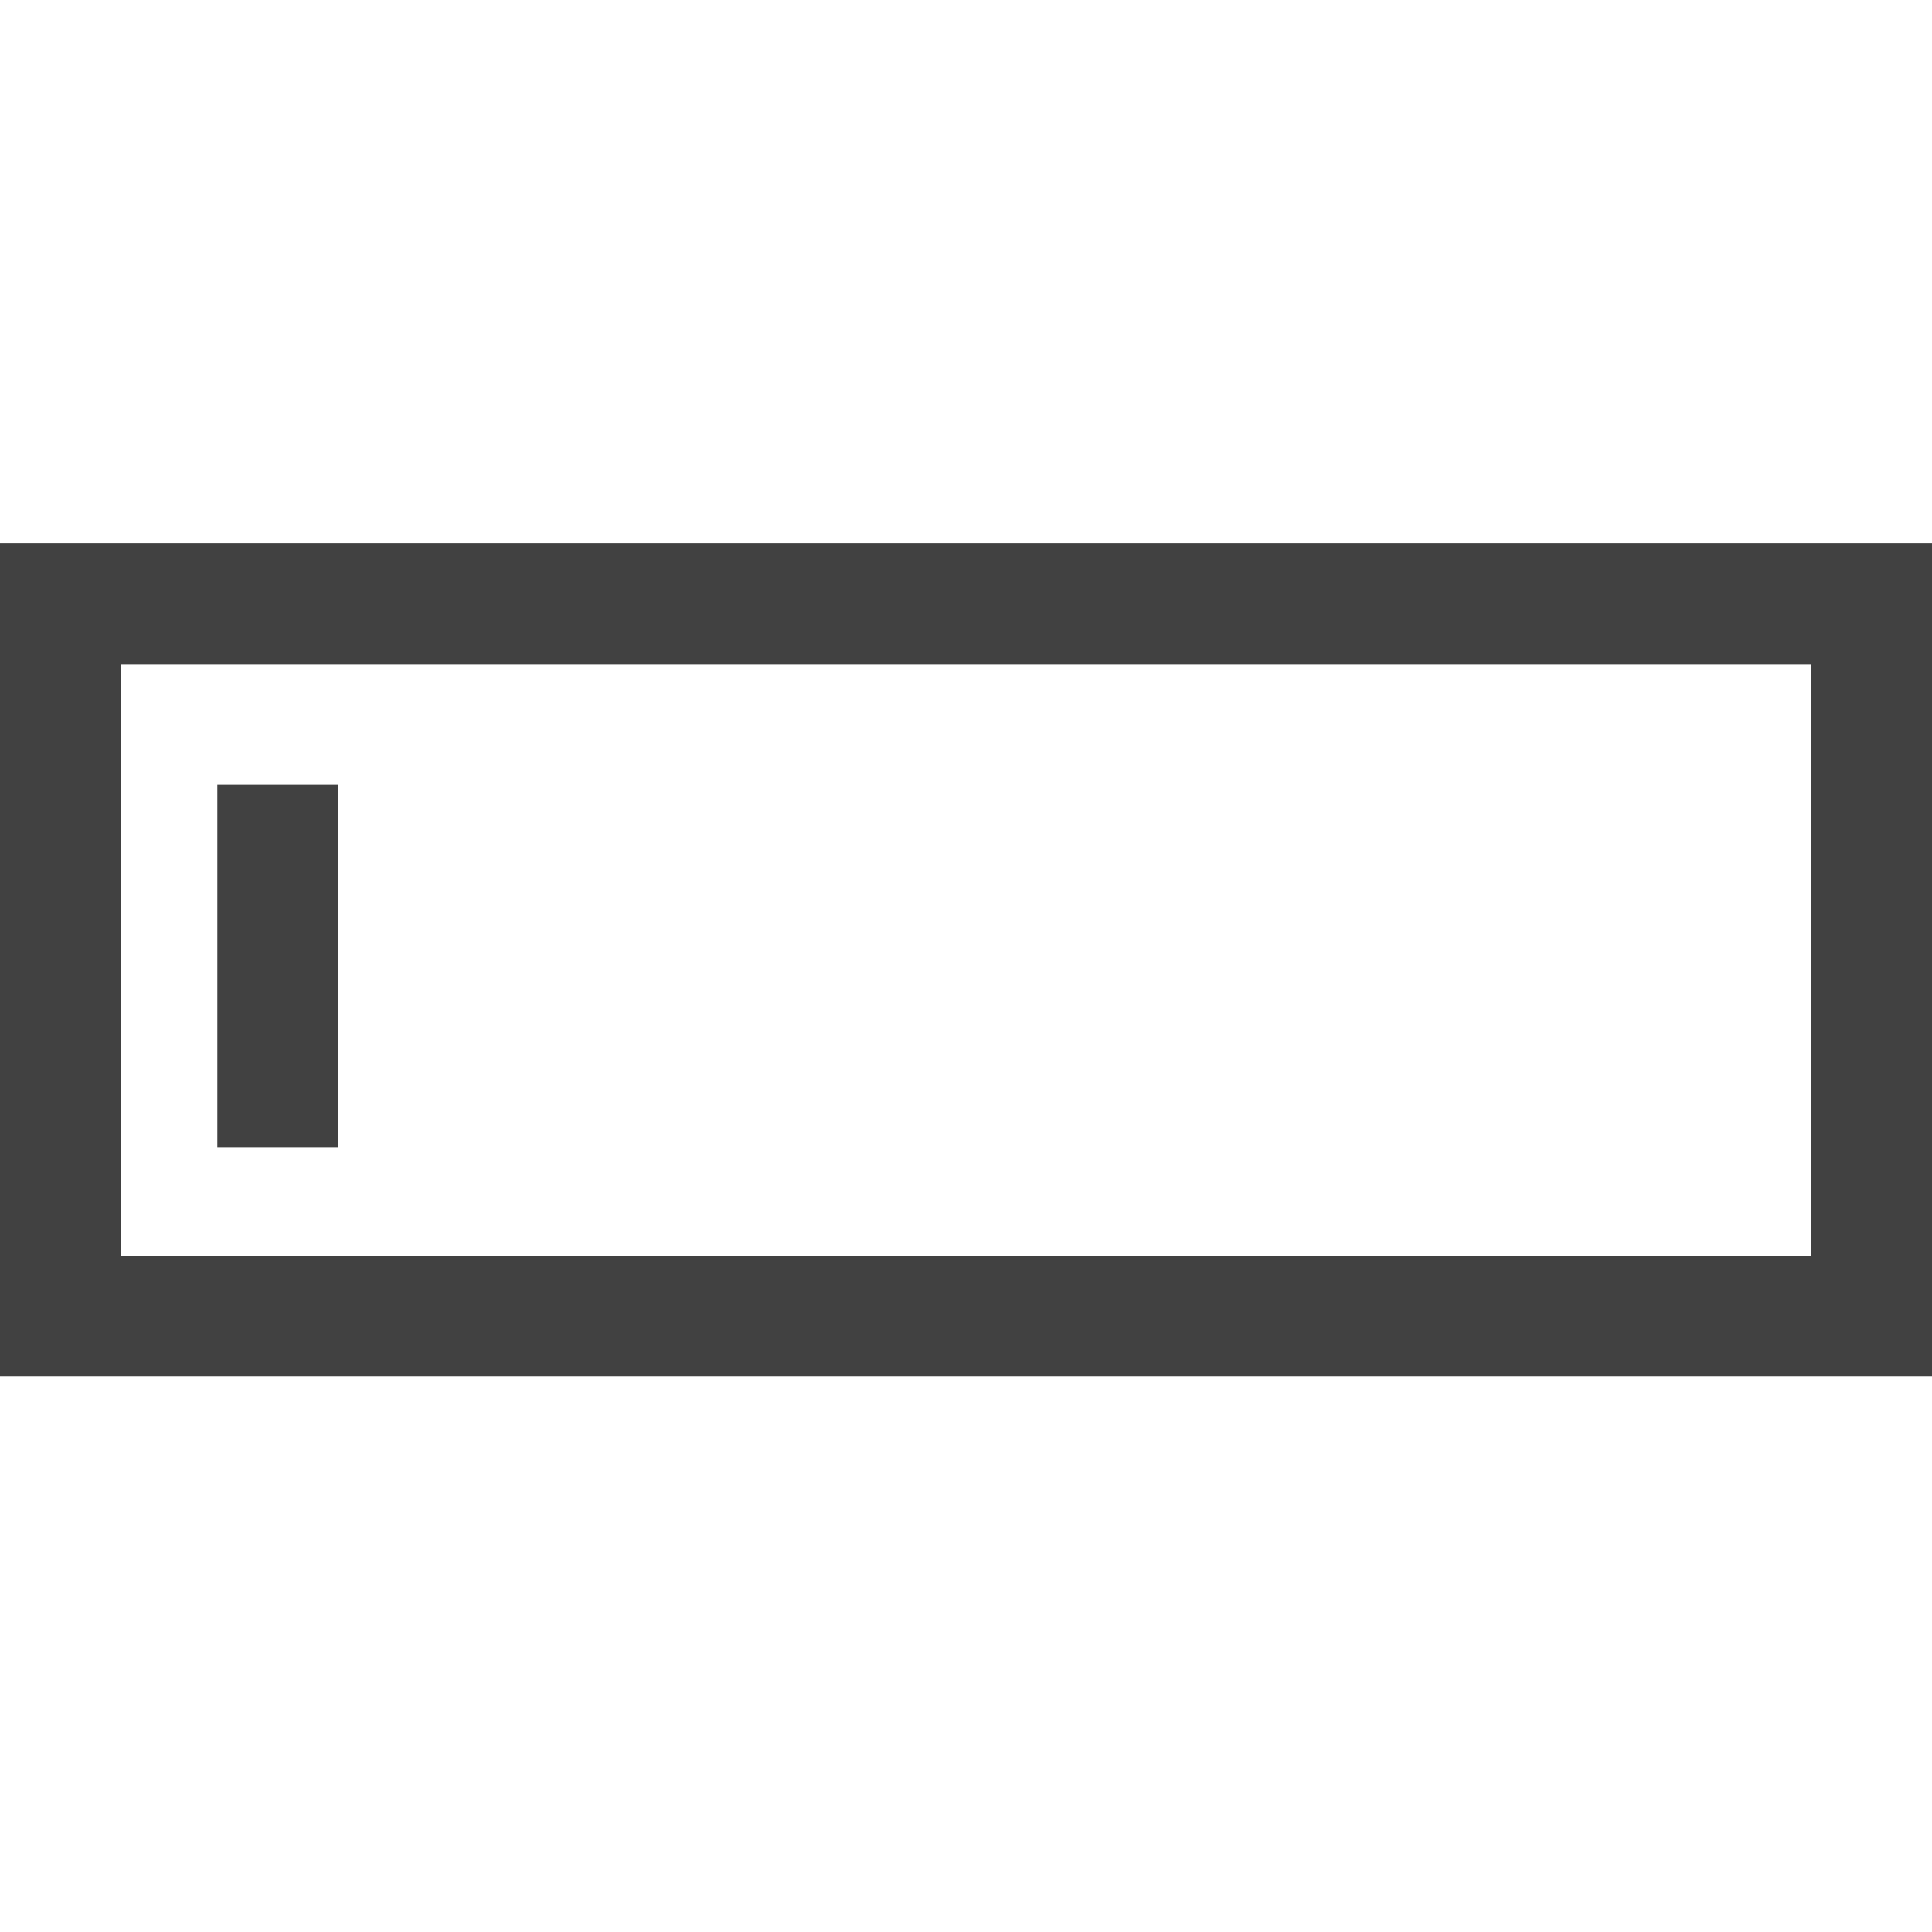 <?xml version="1.0" encoding="utf-8"?>
<svg version="1.1" id="Layer_2" xmlns="http://www.w3.org/2000/svg" xmlns:xlink="http://www.w3.org/1999/xlink" x="0px" y="0px"
	 viewBox="0 0 16 16" style="enable-background:new 0 0 16 16;" xml:space="preserve">
<style type="text/css">
	.st0{fill:#414141;}
	.st1{fill:none;stroke:#414141;stroke-miterlimit:10;}
</style>
<g>
	<path class="st0" d="M15,5.5v4.9H1V5.5H15 M16,4.5H0v6.9h16V4.5L16,4.5z"/>
</g>
<line class="st1" x1="2.3" y1="6.5" x2="2.3" y2="9.5"/>
</svg>
